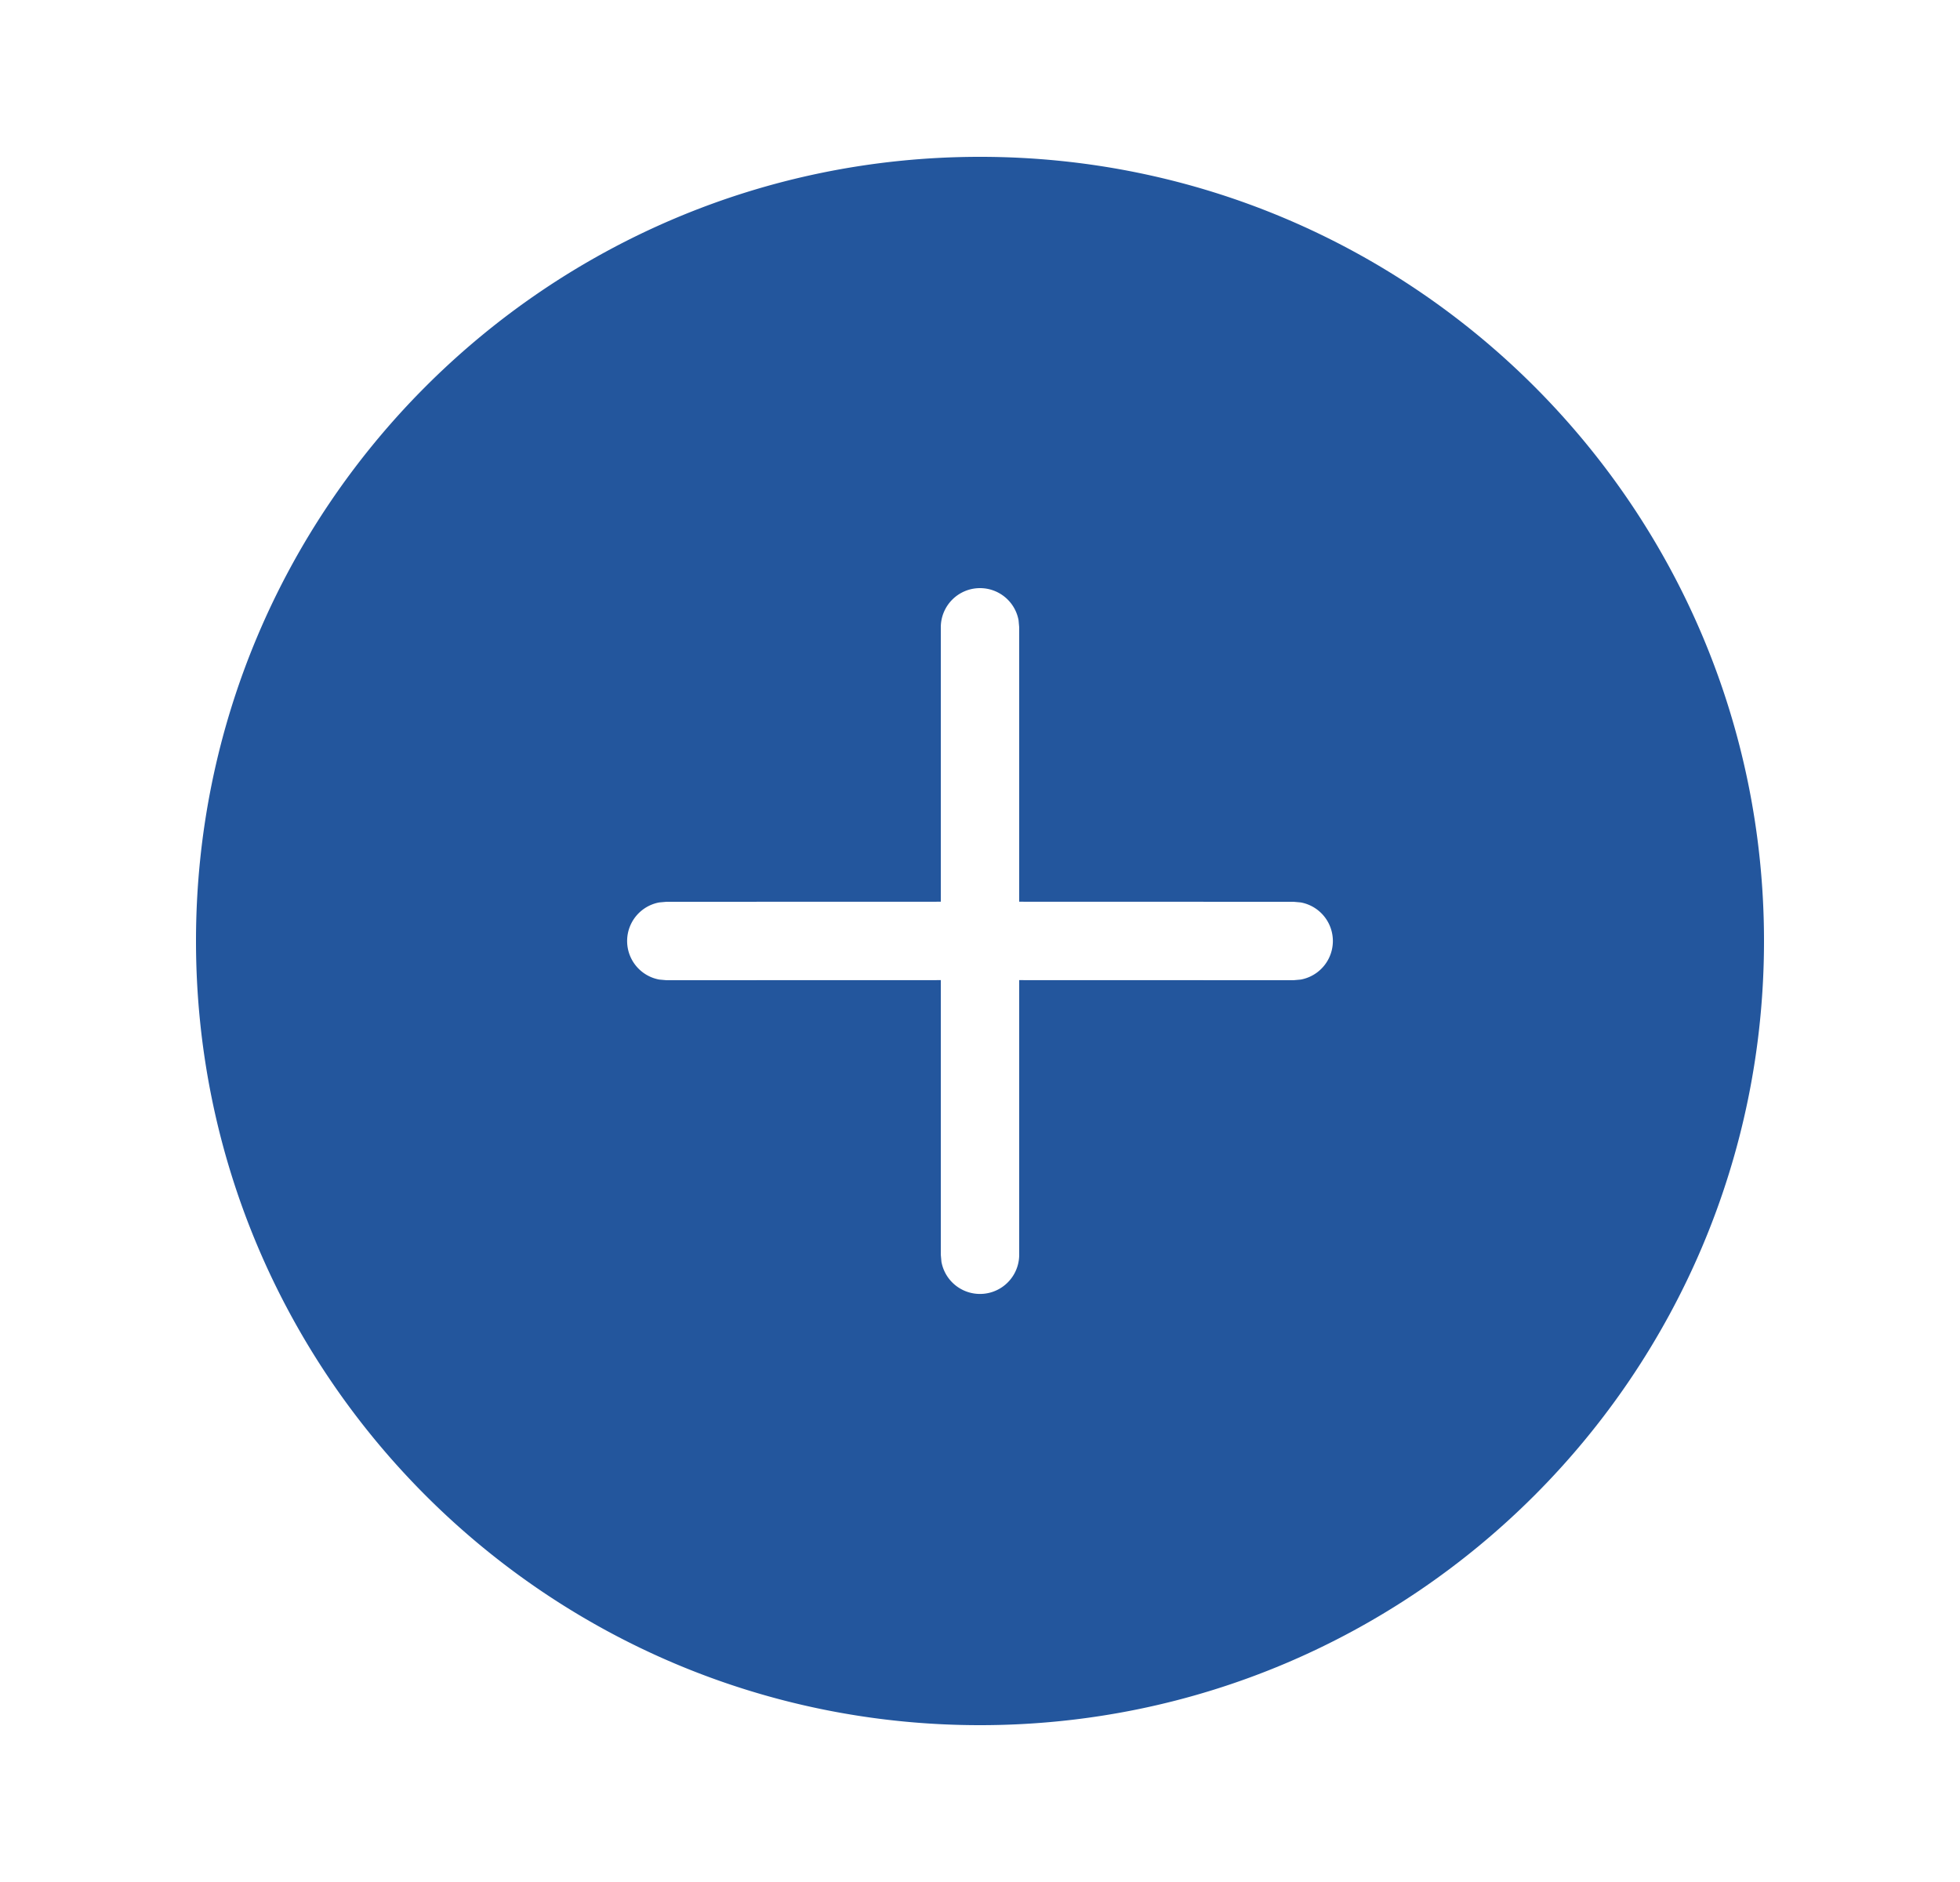 <svg width="25" height="24" viewBox="0 0 25 24" xmlns="http://www.w3.org/2000/svg">
    <g fill="none" fill-rule="evenodd">
        <path d="M.5 0h24v24H.5z"/>
        <path d="M12.5 2c5.523 0 10 4.477 10 10s-4.477 10-10 10-10-4.477-10-10 4.477-10 10-10zm0 5.5a.5.5 0 0 0-.5.5v3.499l-3.5.001-.09.008a.5.5 0 0 0 0 .984l.09.008 3.5-.001V16l.008.09A.5.5 0 0 0 13 16v-3.501l3.5.001.09-.008a.5.5 0 0 0 0-.984l-.09-.008-3.5-.001V8l-.008-.09a.5.5 0 0 0-.492-.41z" fill="#23569D"/>
    </g>
</svg>
